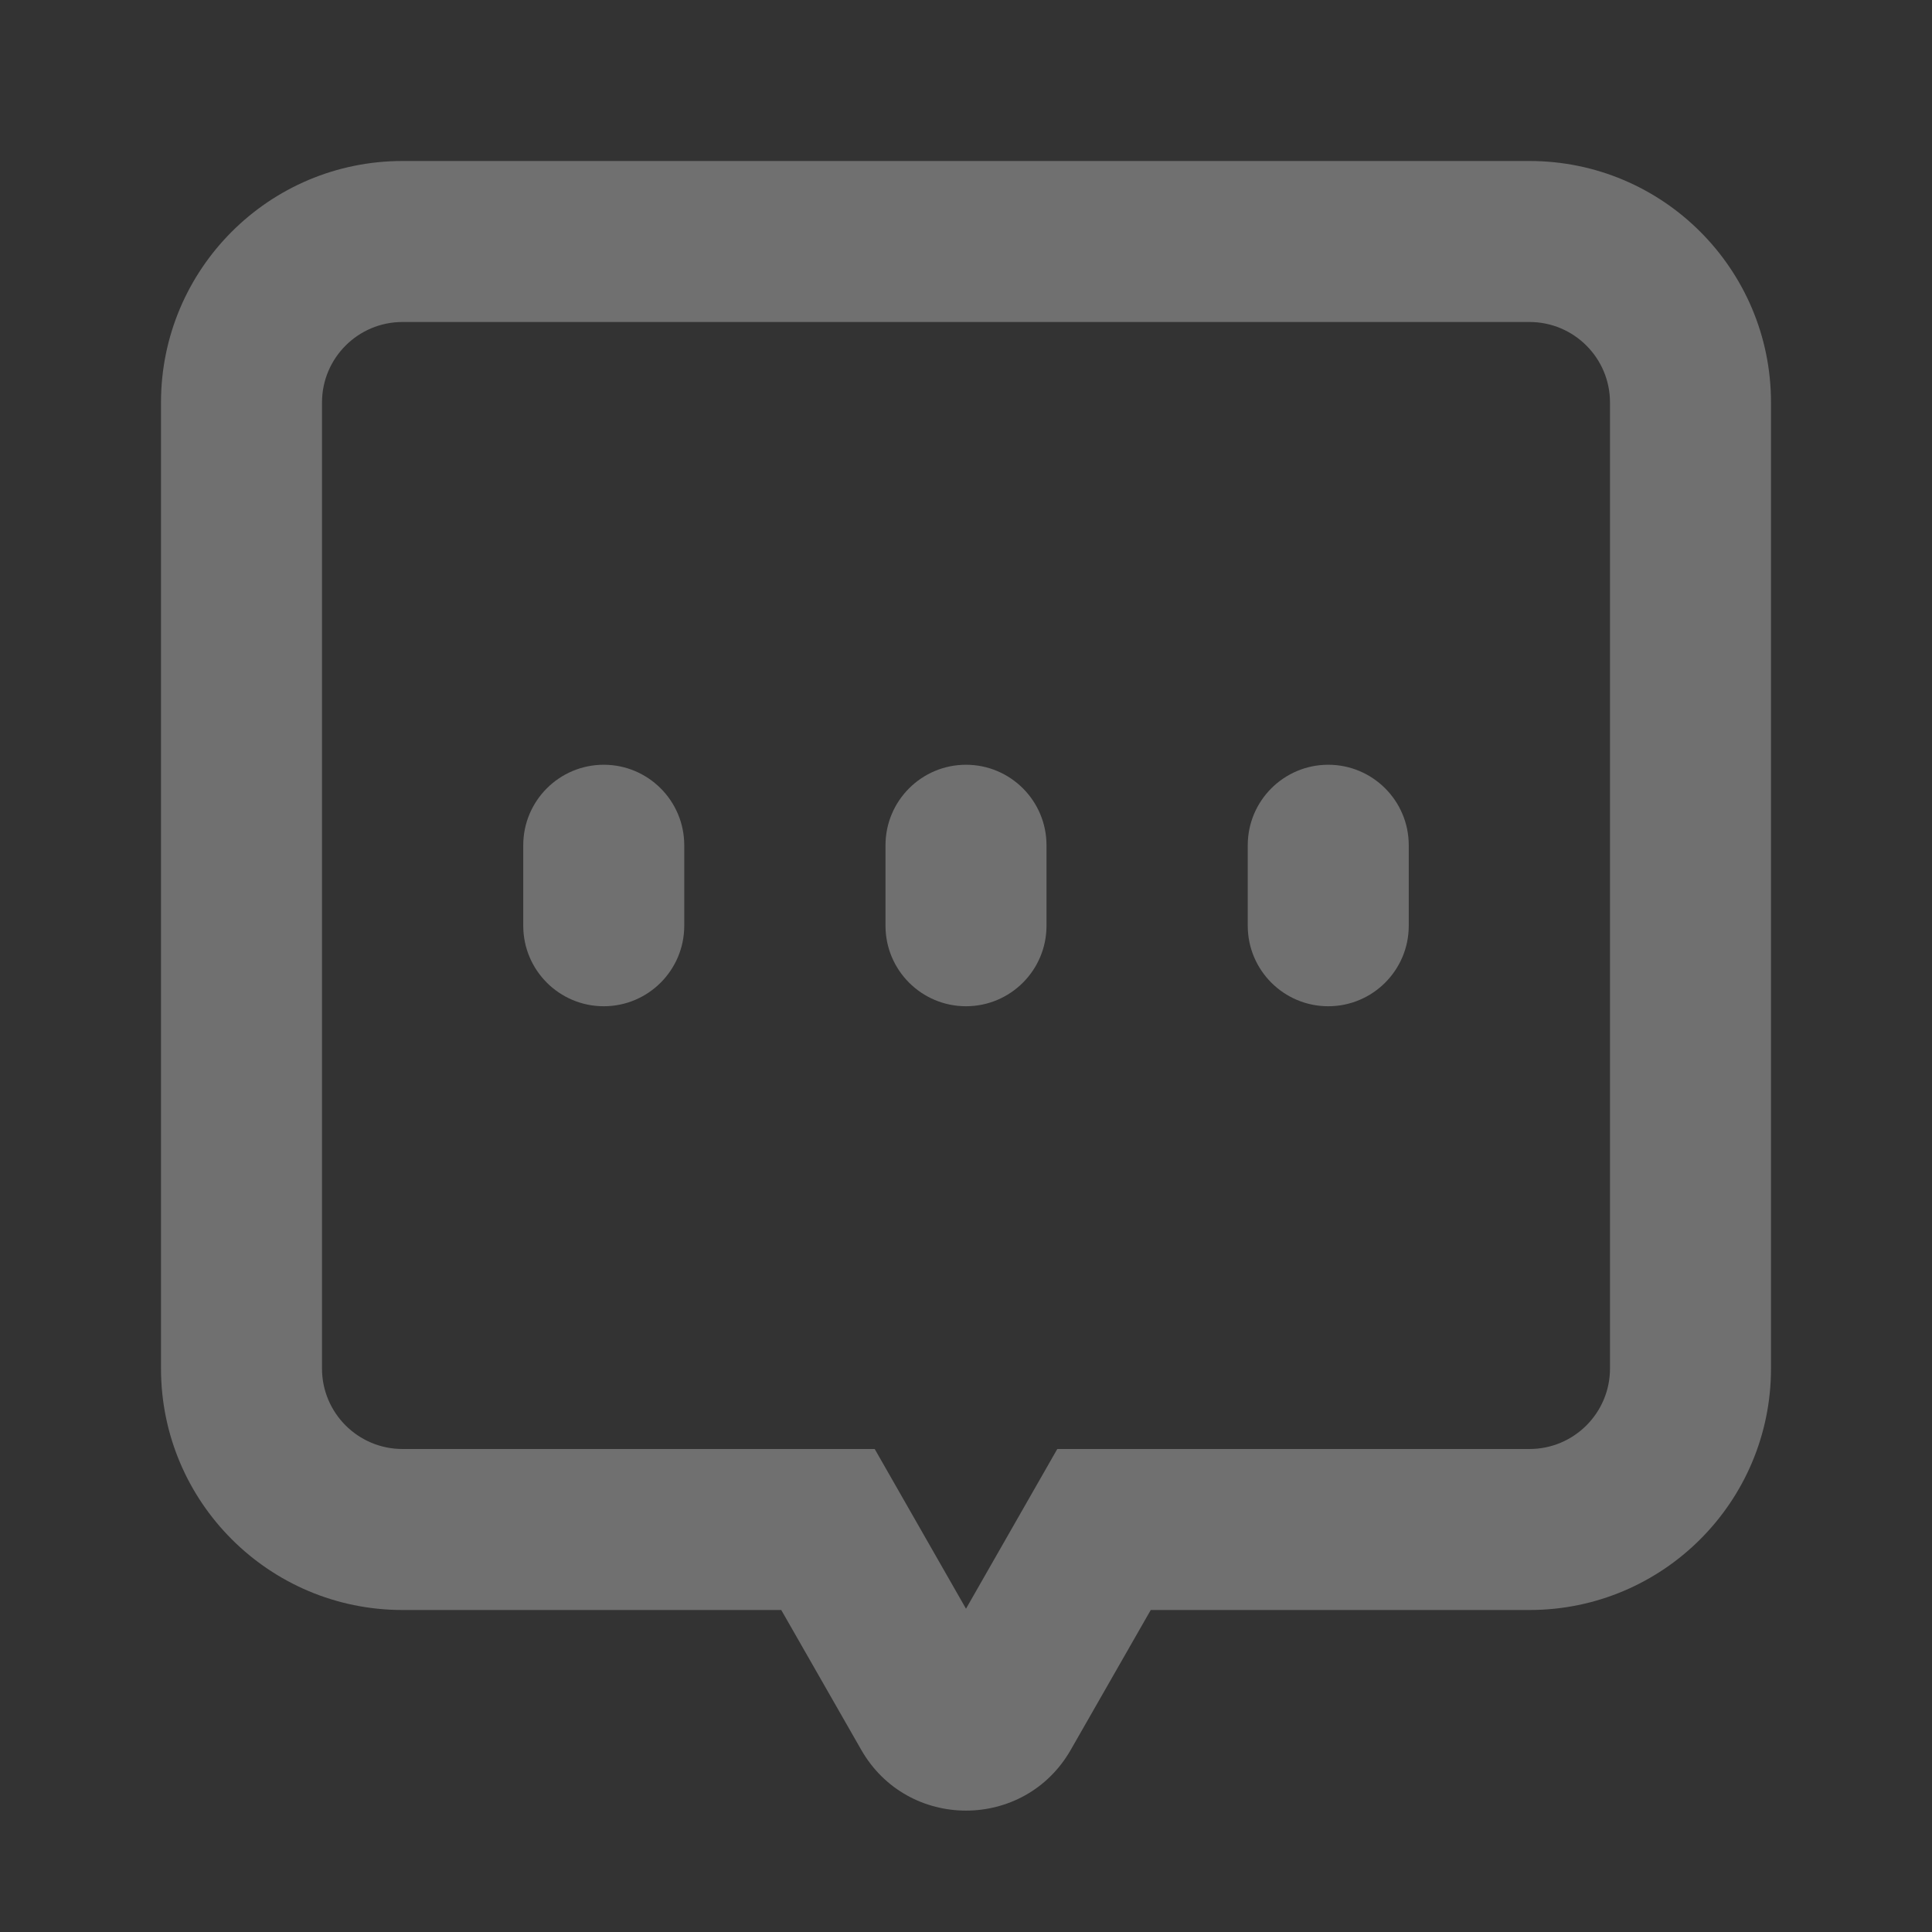 <svg width="24" height="24" viewBox="0 0 24 24" fill="none" xmlns="http://www.w3.org/2000/svg">
<rect x="0" y="0" width="24" height="24" fill="#333333" stroke="none"/>
<path d="M7.5 9.5C6.948 9.5 6.5 9.948 6.5 10.5V11.5C6.5 12.052 6.948 12.5 7.5 12.5C8.052 12.5 8.5 12.052 8.5 11.5V10.5C8.5 9.948 8.052 9.5 7.5 9.5Z" fill="white" fill-opacity="0.3"/>
<path d="M12 9.5C11.448 9.5 11 9.948 11 10.5V11.5C11 12.052 11.448 12.5 12 12.5C12.552 12.5 13 12.052 13 11.5V10.5C13 9.948 12.552 9.5 12 9.5Z" fill="white" fill-opacity="0.3"/>
<path d="M15.5 10.5C15.5 9.948 15.948 9.5 16.5 9.5C17.052 9.5 17.5 9.948 17.5 10.5V11.5C17.5 12.052 17.052 12.5 16.5 12.5C15.948 12.5 15.5 12.052 15.5 11.5V10.5Z" fill="white" fill-opacity="0.3"/>
<path fill-rule="evenodd" clip-rule="evenodd" d="M5 2C3.343 2 2 3.343 2 5V17C2 18.657 3.343 20 5 20H9.705L10.698 21.736C11.274 22.744 12.726 22.744 13.302 21.736L14.295 20H19C20.657 20 22 18.657 22 17V5C22 3.343 20.657 2 19 2H5ZM4 5C4 4.448 4.448 4 5 4H19C19.552 4 20 4.448 20 5V17C20 17.552 19.552 18 19 18H13.134L12 19.984L10.866 18H5C4.448 18 4 17.552 4 17V5Z" fill="white" fill-opacity="0.3"/>
</svg>
